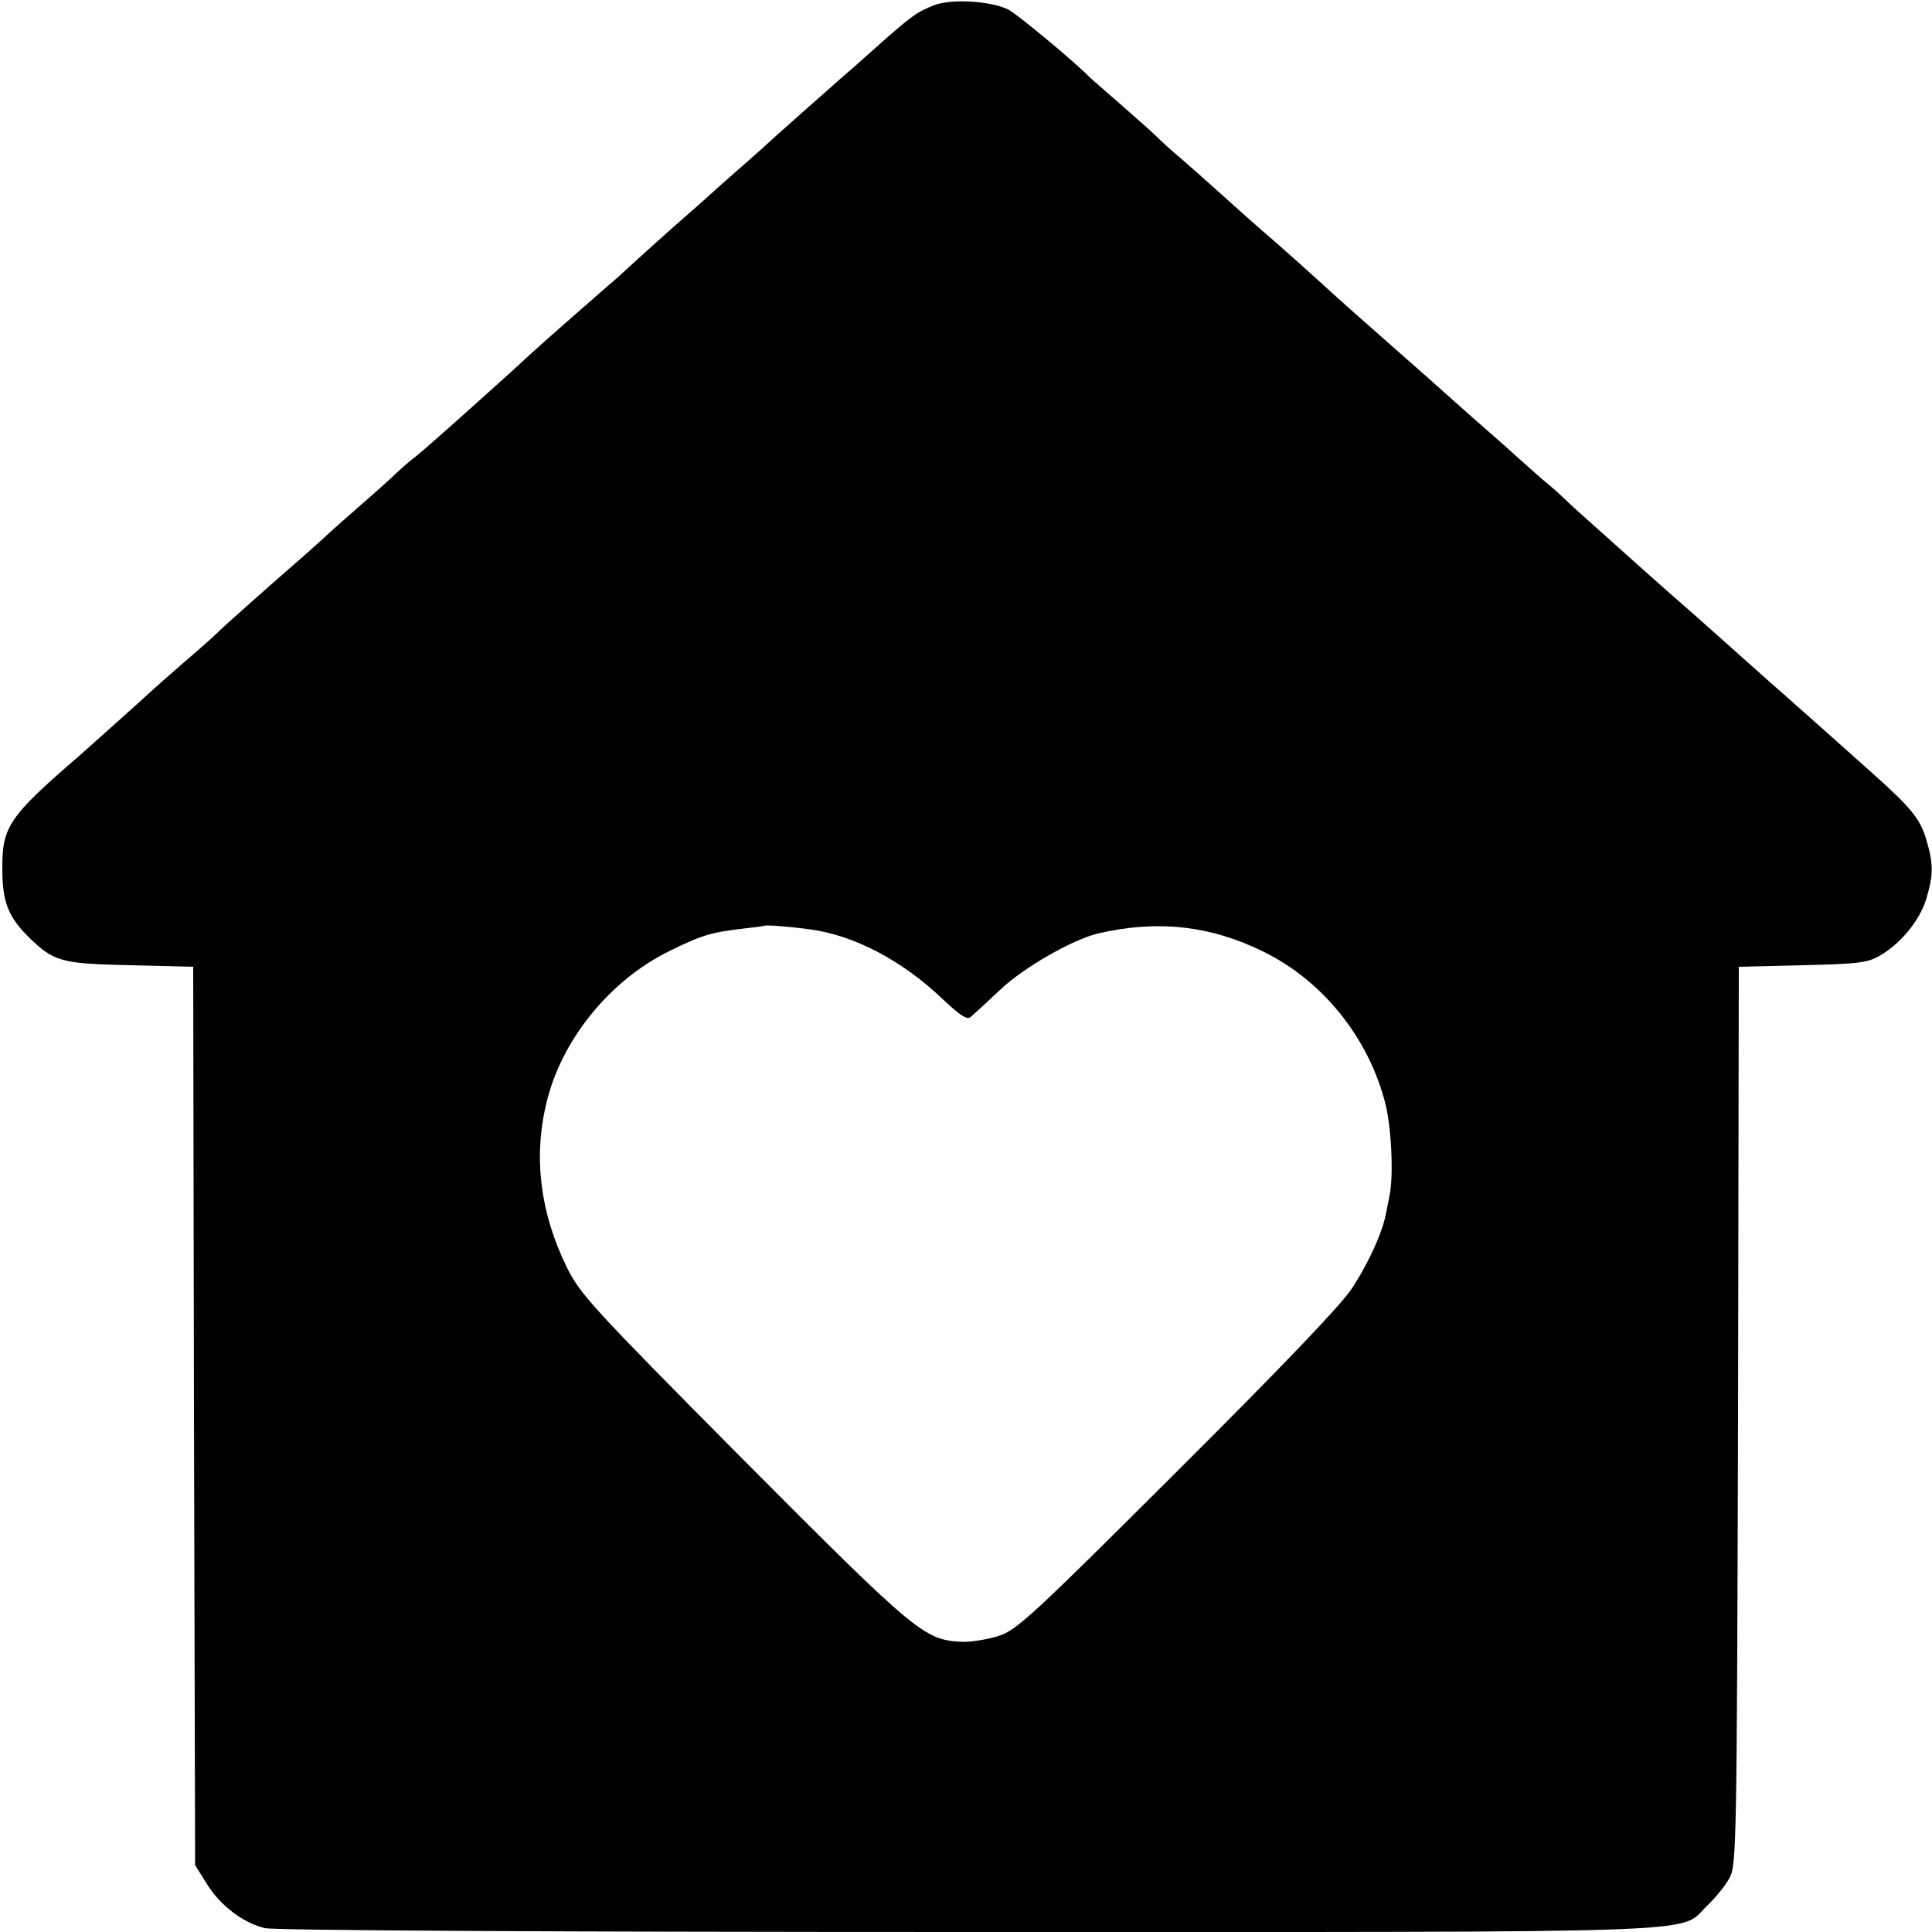 <?xml version="1.0" standalone="no"?>
<!DOCTYPE svg PUBLIC "-//W3C//DTD SVG 20010904//EN"
 "http://www.w3.org/TR/2001/REC-SVG-20010904/DTD/svg10.dtd">
<svg version="1.0" xmlns="http://www.w3.org/2000/svg"
 width="500pt" height="500pt" viewBox="0 0 500 500"
 preserveAspectRatio="xMidYMid meet">
<g transform="translate(0,500) scale(0.1,-0.1)"
fill="#000000" stroke="none">
<path d="M2419 4987 c-45 -17 -60 -28 -149 -107 -40 -36 -82 -73 -94 -83 -39
-34 -141 -125 -167 -148 -14 -13 -56 -51 -94 -84 -38 -33 -73 -65 -79 -70 -6
-6 -49 -44 -96 -85 -46 -41 -96 -86 -111 -100 -15 -14 -39 -36 -55 -49 -29
-25 -185 -162 -194 -171 -3 -3 -30 -27 -60 -55 -141 -127 -222 -199 -246 -218
-15 -11 -36 -30 -48 -41 -12 -12 -52 -48 -90 -81 -38 -33 -83 -73 -101 -90
-18 -16 -43 -39 -56 -50 -51 -44 -205 -180 -219 -195 -8 -8 -46 -42 -85 -75
-38 -33 -76 -67 -85 -75 -21 -20 -159 -143 -186 -167 -182 -157 -199 -183
-198 -293 0 -85 16 -124 70 -177 64 -62 83 -67 261 -71 l163 -4 2 -1162 3
-1163 30 -48 c35 -57 95 -102 151 -115 23 -6 783 -10 1815 -10 1977 0 1841 -5
1917 68 22 21 48 53 58 72 18 34 19 81 22 1197 l2 1161 163 4 c136 3 168 6
197 22 56 30 108 93 125 149 19 64 19 90 0 155 -16 53 -38 81 -146 177 -59 53
-185 165 -219 195 -37 32 -163 145 -180 160 -9 8 -34 30 -55 49 -37 32 -101
88 -259 230 -34 30 -68 61 -77 70 -9 9 -29 27 -45 40 -16 13 -49 43 -74 65
-25 23 -76 68 -114 101 -37 33 -78 69 -90 80 -12 11 -55 49 -96 85 -124 109
-162 143 -219 195 -64 58 -105 94 -141 125 -14 12 -59 52 -100 89 -41 37 -93
83 -115 102 -22 18 -49 43 -60 54 -11 11 -54 49 -95 85 -41 36 -77 67 -80 70
-35 37 -187 163 -210 175 -43 22 -146 29 -191 12z m-324 -2392 c115 -15 241
-81 346 -182 45 -42 62 -53 71 -45 7 6 42 38 77 71 60 57 186 129 252 145 154
36 291 21 429 -47 153 -75 272 -223 315 -392 16 -62 22 -188 11 -240 -3 -16
-8 -39 -10 -50 -10 -49 -47 -129 -89 -192 -31 -45 -182 -203 -454 -474 -373
-372 -412 -408 -459 -423 -29 -9 -72 -16 -95 -15 -97 5 -117 21 -565 471 -393
396 -422 428 -457 498 -69 141 -87 284 -53 425 38 162 163 317 317 393 87 43
110 49 194 59 28 3 51 6 52 7 3 3 67 -2 118 -9z"/>
</g>
</svg>
